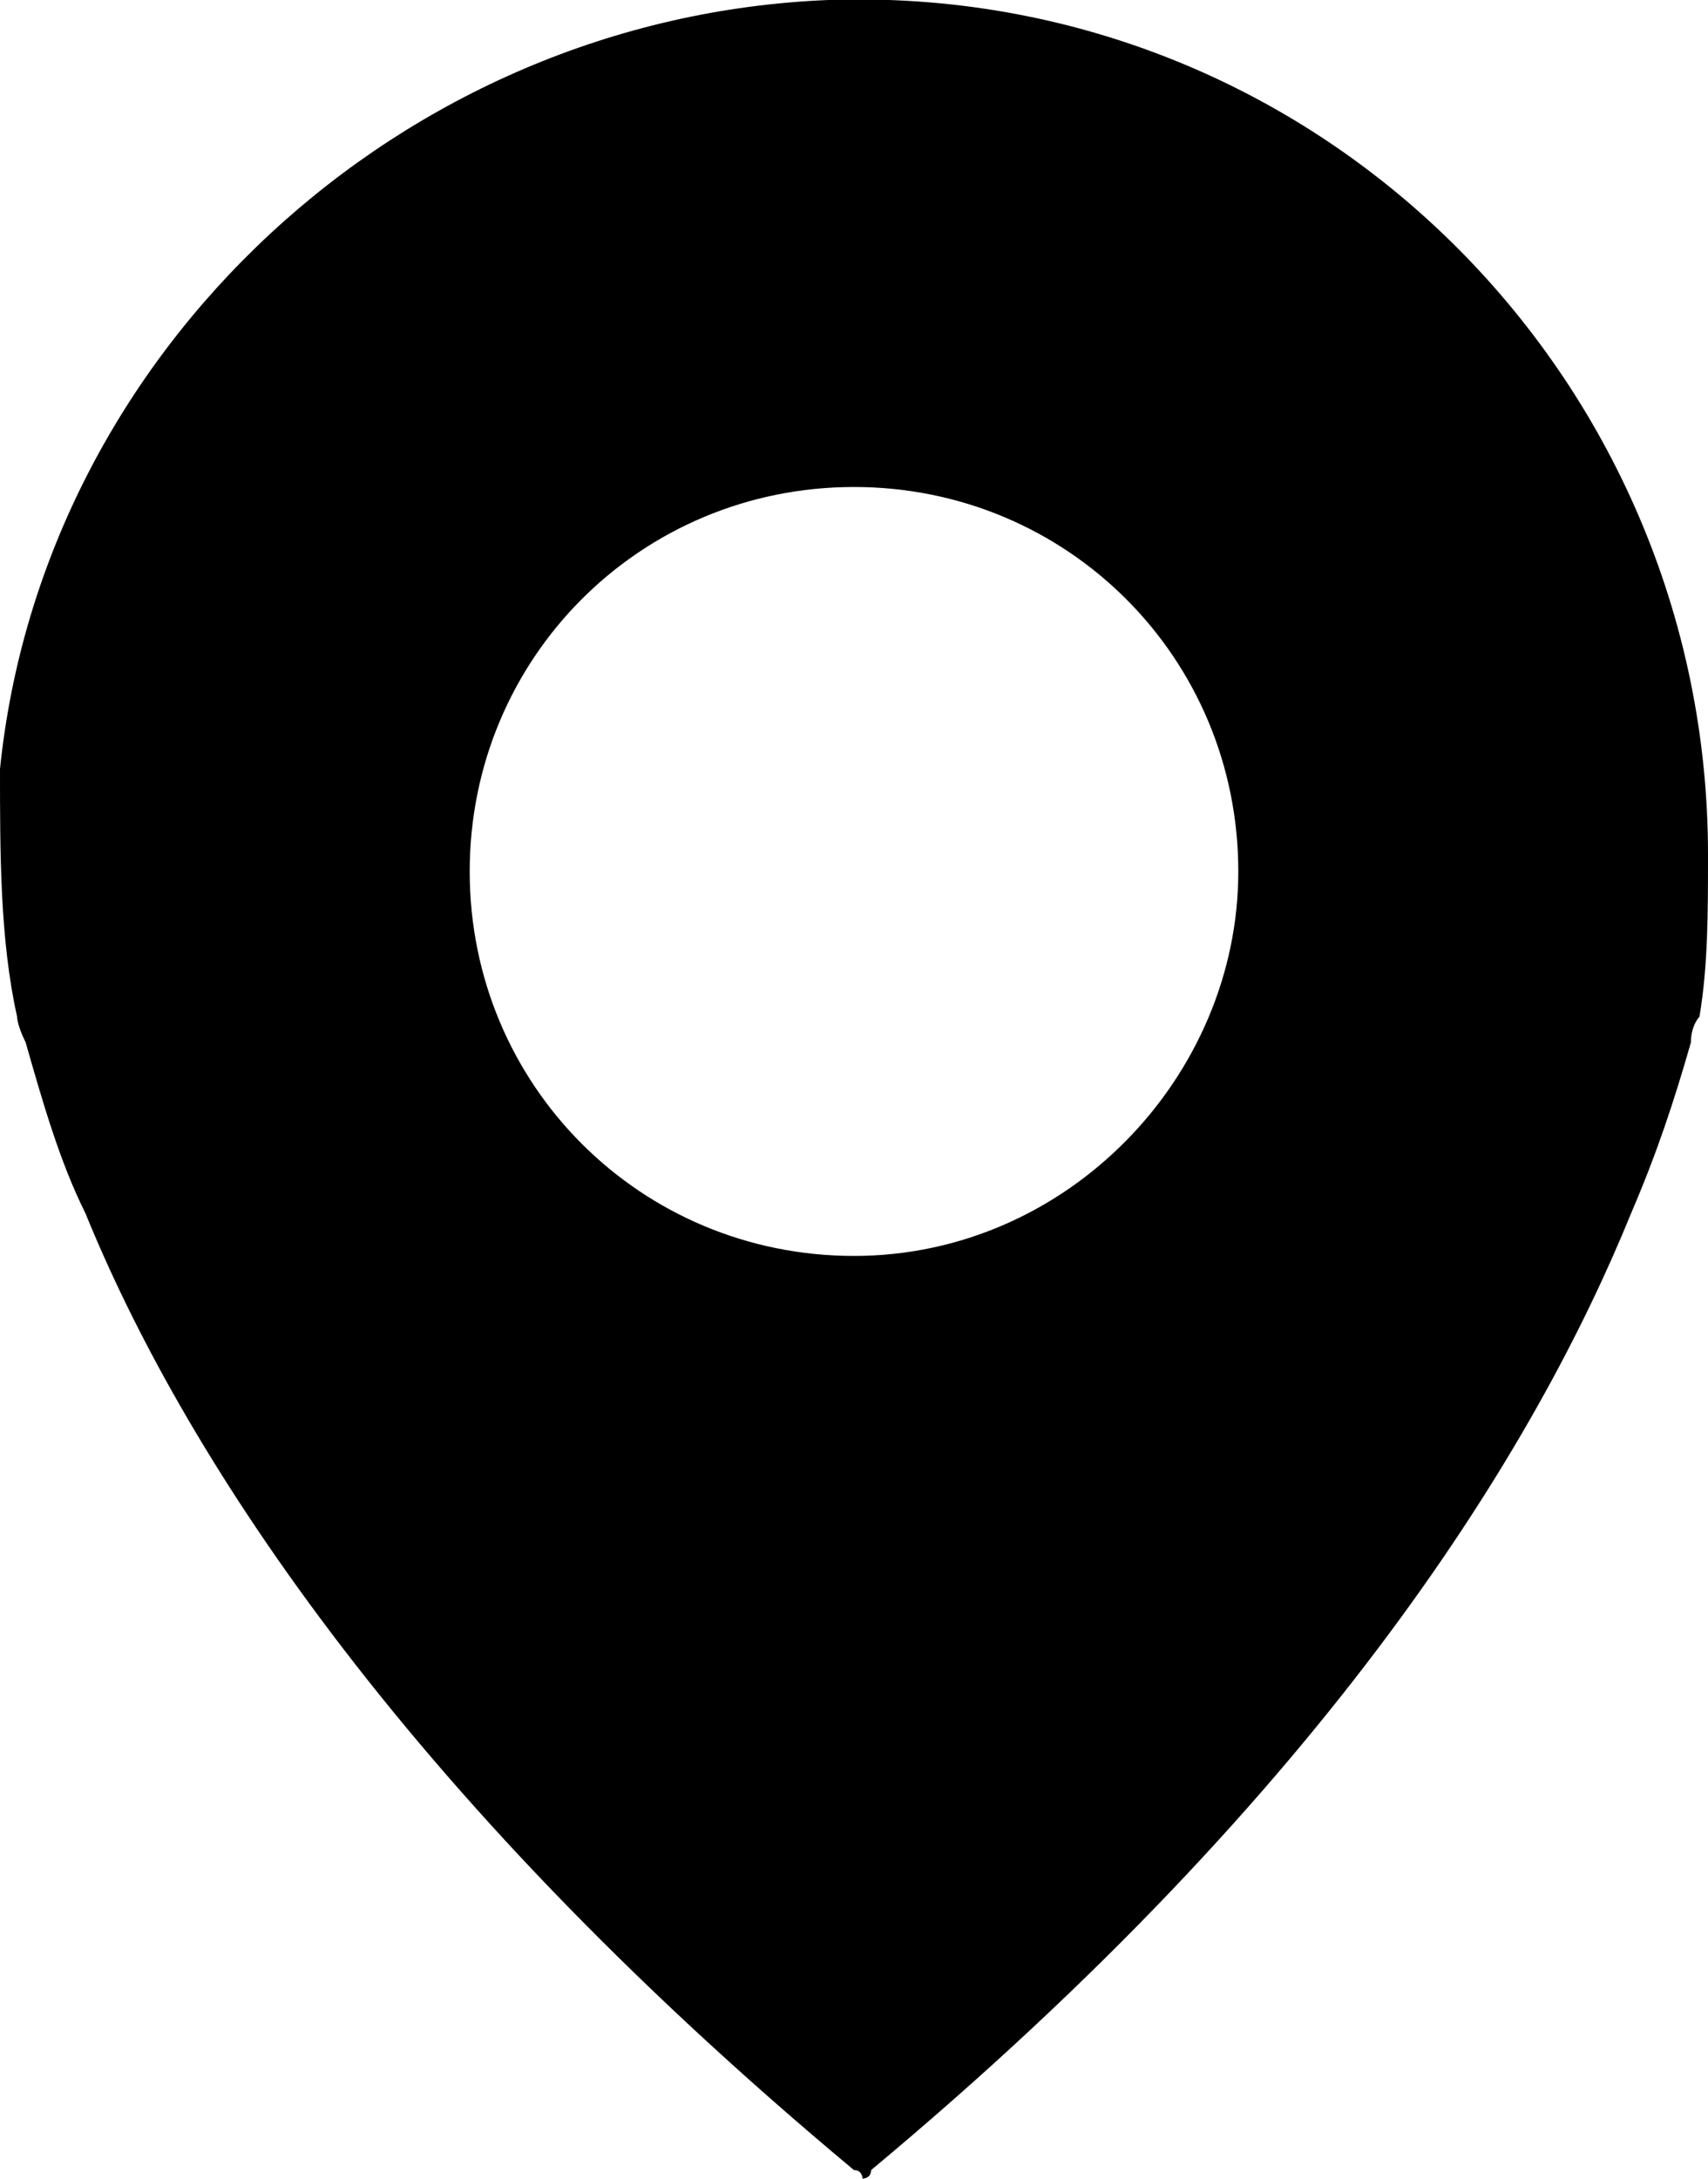 <svg xmlns="http://www.w3.org/2000/svg" id="Layer_1" viewBox="0 0 20 25.5">
	<style>
	</style>
	<path d="M9.7 0C4.7.2.5 4.1 0 9c0 1 0 2 .2 2.9 0 0 0 .1.1.3.2.7.4 1.4.7 2 1.1 2.7 3.6 6.7 9 11.2.1 0 .1.1.1.1s.1 0 .1-.1c5.4-4.5 7.8-8.5 8.9-11.2.3-.7.5-1.3.7-2 0-.2.1-.3.1-.3.1-.6.1-1.2.1-1.9C20 4.4 15.4-.2 9.7 0zm.3 14.7c-2.5 0-4.5-2-4.5-4.5s2-4.5 4.5-4.5 4.5 2 4.5 4.5c0 2.4-2 4.5-4.5 4.5z"/>
</svg>